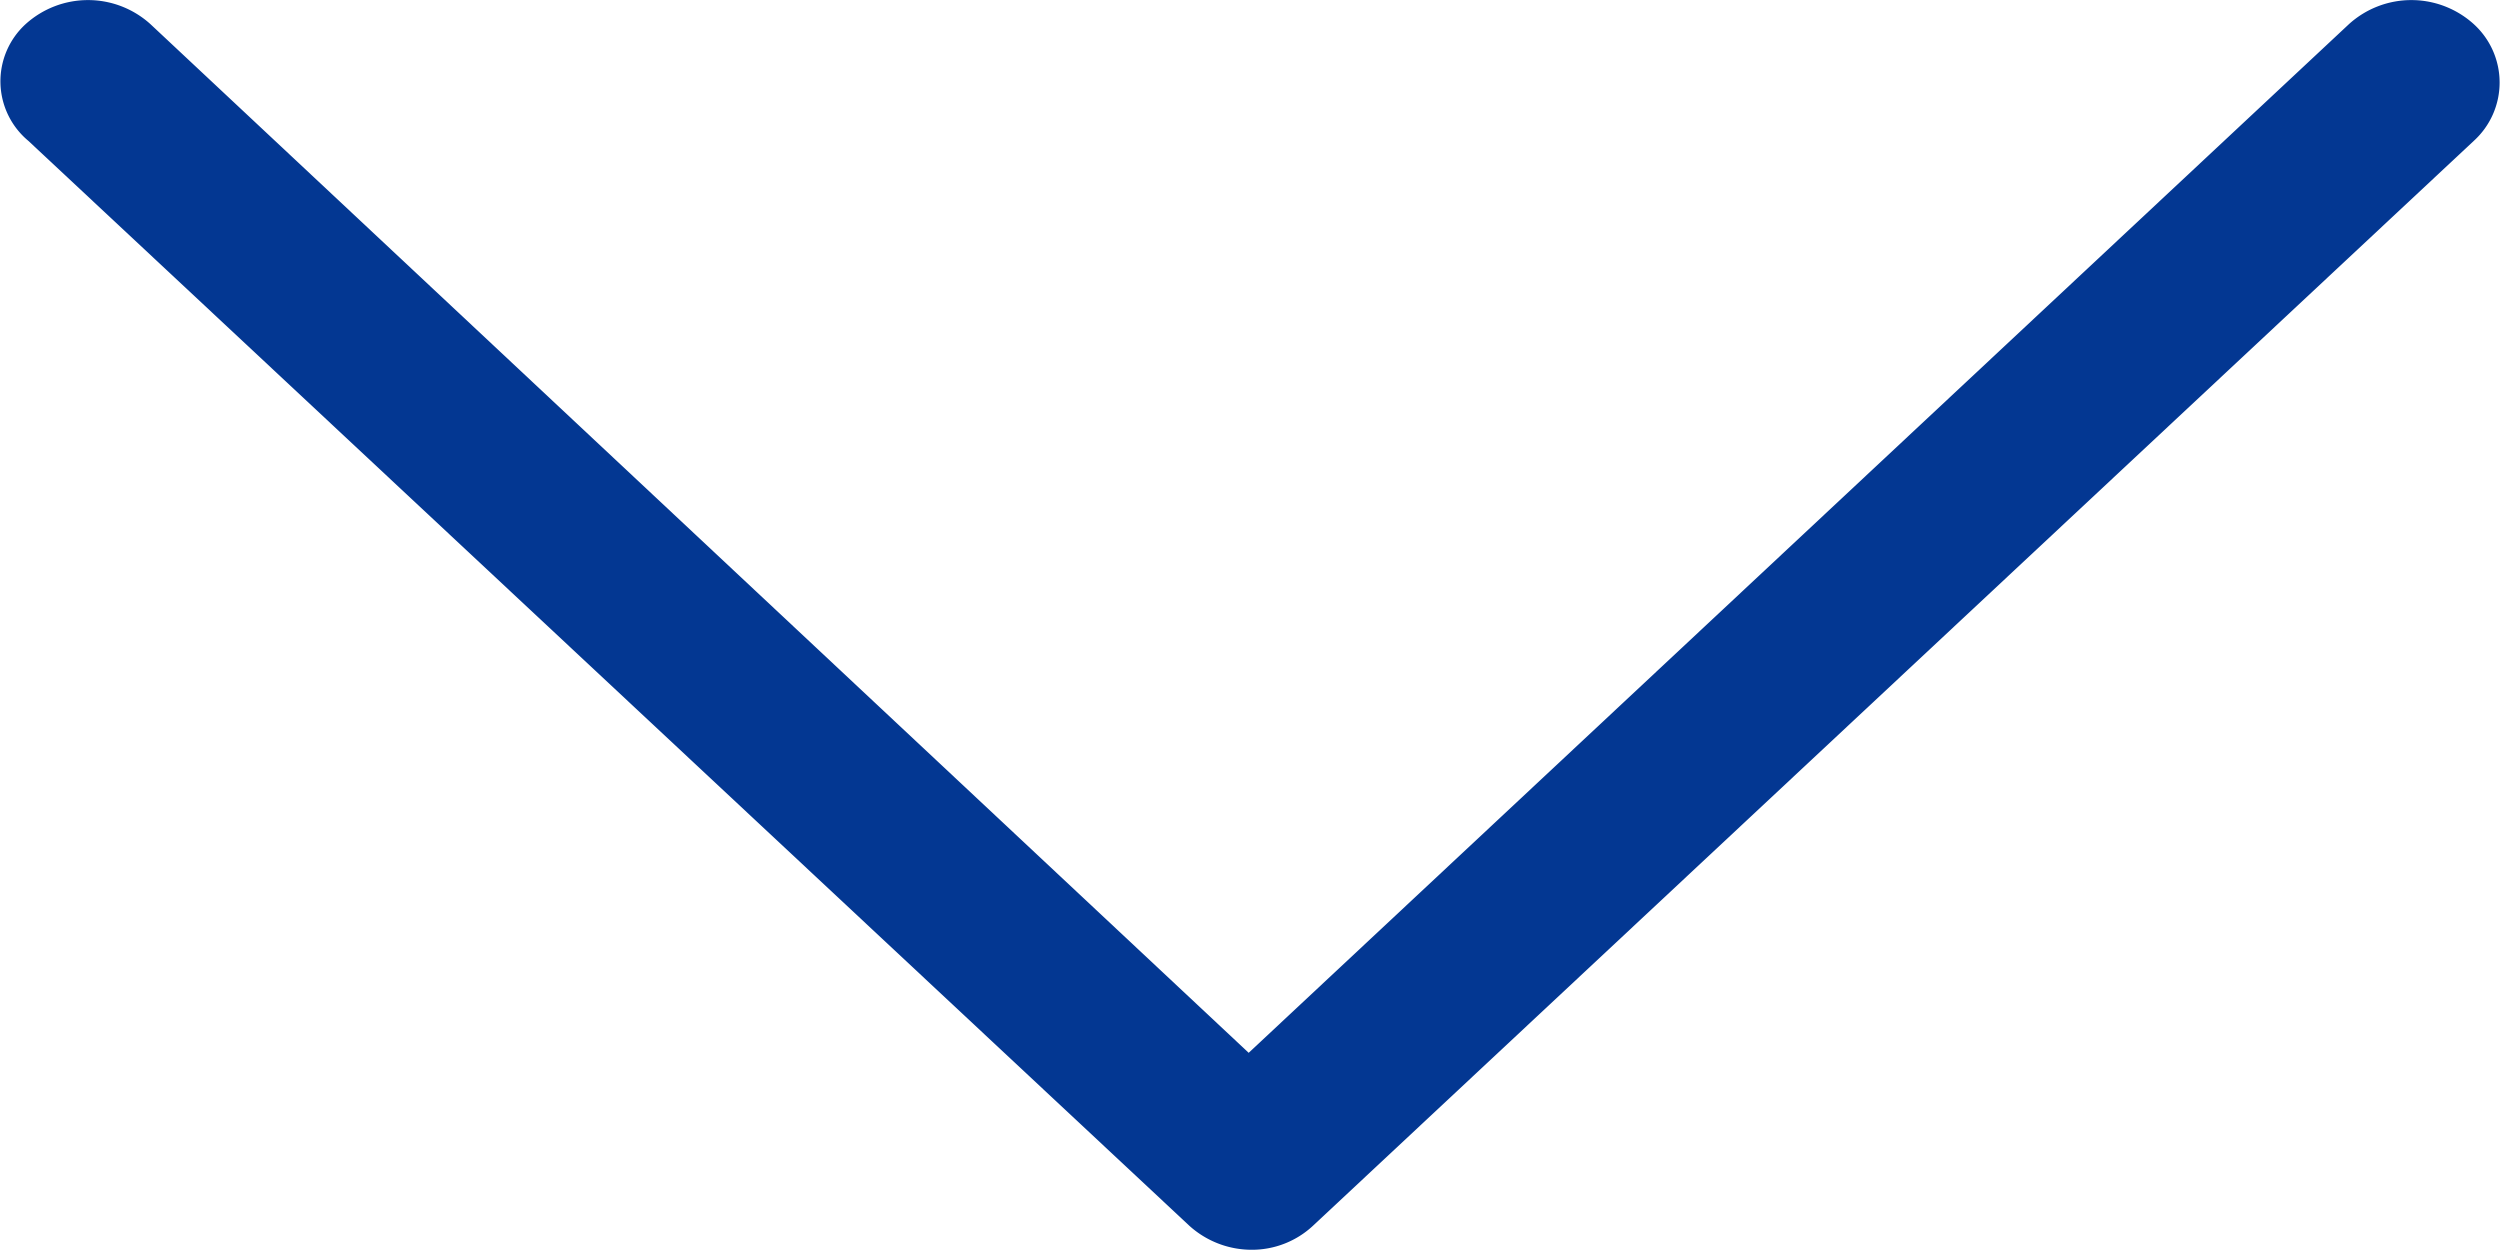 <svg xmlns="http://www.w3.org/2000/svg" width="16.133" height="8.067" viewBox="0 0 16.133 8.067">
  <path id="fixedarrowblue" d="M874.968,241.911a.6.6,0,0,1-.806,0l-7.087-6.638-7.1,6.638a.6.6,0,0,1-.806,0,.509.509,0,0,1,0-.753l7.49-7a.578.578,0,0,1,.4-.156.6.6,0,0,1,.4.156l7.491,7A.5.5,0,0,1,874.968,241.911Z" transform="translate(875.133 242.067) rotate(180)" fill="#033792"/>
</svg>
